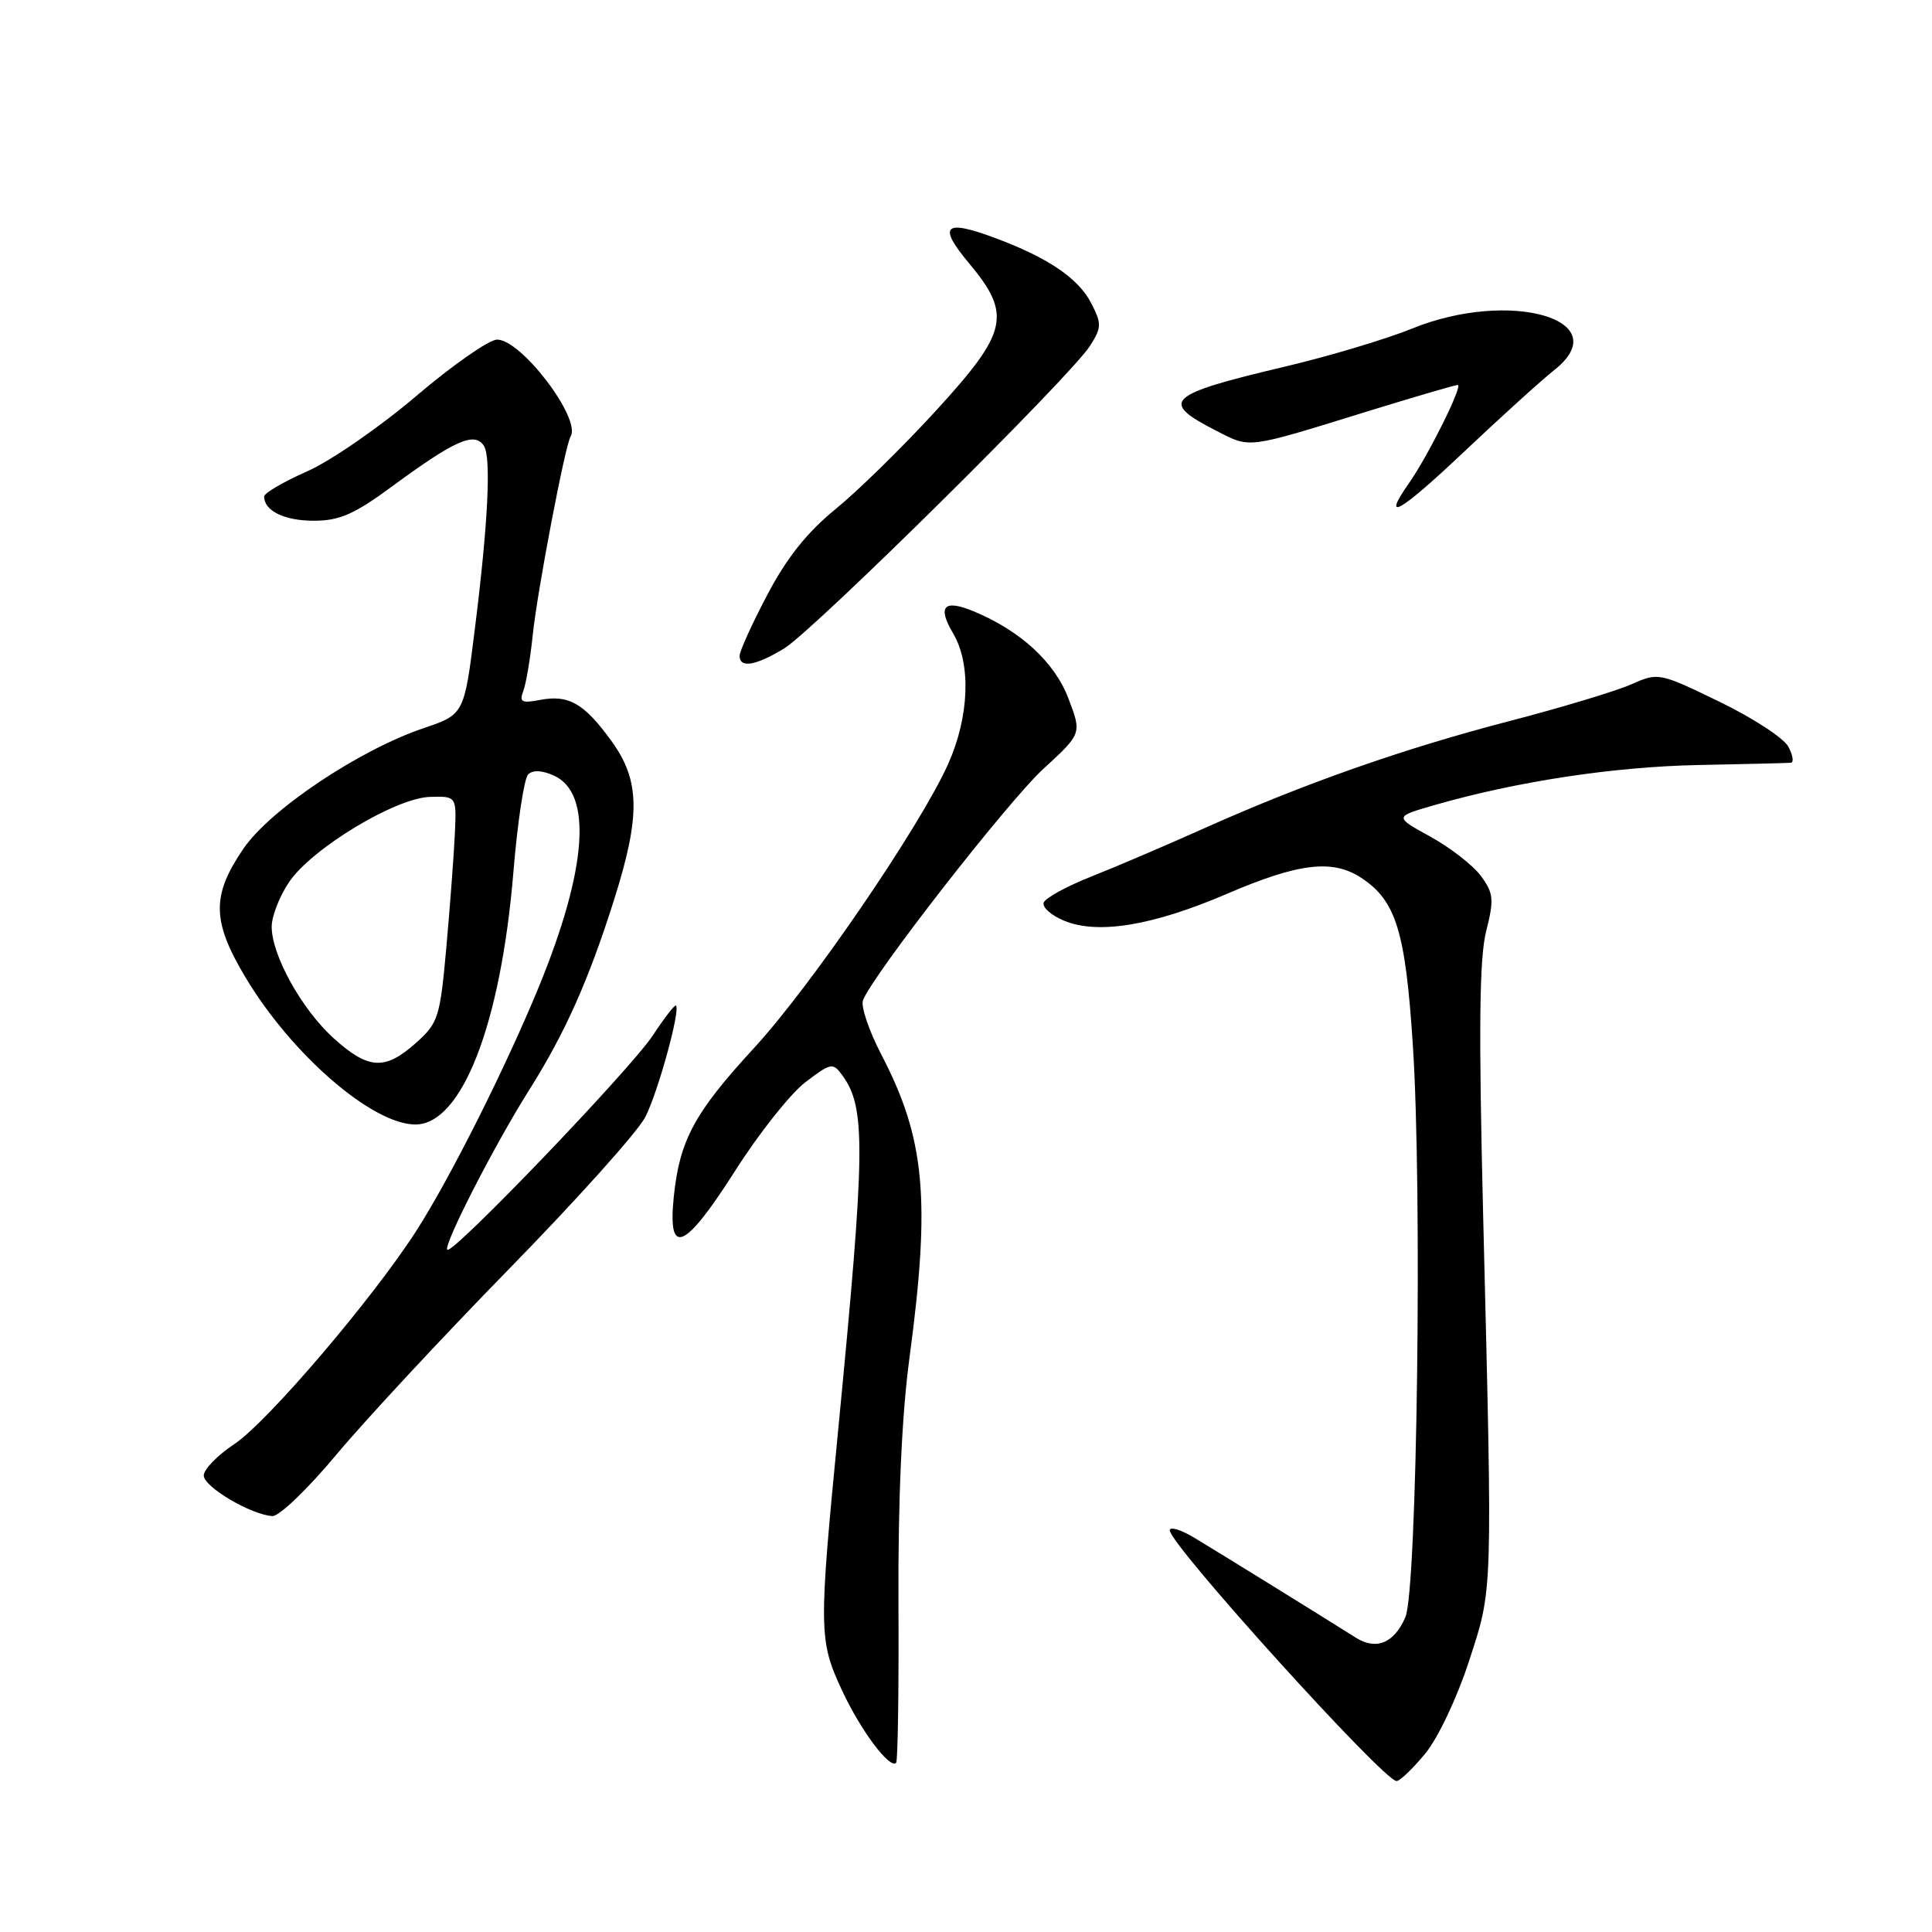 <?xml version="1.0" encoding="UTF-8" standalone="no"?>
<!DOCTYPE svg PUBLIC "-//W3C//DTD SVG 1.1//EN" "http://www.w3.org/Graphics/SVG/1.1/DTD/svg11.dtd" >
<svg xmlns="http://www.w3.org/2000/svg" xmlns:xlink="http://www.w3.org/1999/xlink" version="1.1" viewBox="0 0 256 256">
 <g >
 <path fill="currentColor"
d=" M 188.85 232.36 C 190.54 230.31 193.07 224.97 194.64 220.14 C 197.83 210.35 197.78 211.93 196.52 160.84 C 195.92 136.41 196.02 126.98 196.92 123.41 C 197.99 119.16 197.91 118.36 196.23 116.07 C 195.19 114.66 192.17 112.31 189.53 110.86 C 184.72 108.22 184.72 108.22 190.11 106.67 C 201.01 103.54 213.79 101.60 225.00 101.37 C 231.32 101.25 236.85 101.11 237.29 101.07 C 237.72 101.03 237.57 100.07 236.96 98.93 C 236.35 97.79 232.23 95.11 227.81 92.97 C 219.84 89.11 219.72 89.09 216.13 90.69 C 214.13 91.57 206.88 93.76 200.00 95.55 C 185.95 99.20 172.81 103.82 159.50 109.78 C 154.55 112.00 147.83 114.87 144.57 116.16 C 141.32 117.45 138.49 119.00 138.29 119.61 C 138.09 120.23 139.31 121.30 141.00 122.00 C 145.48 123.86 152.76 122.65 162.57 118.44 C 172.09 114.35 176.55 113.82 180.36 116.31 C 184.98 119.34 186.23 123.38 187.21 138.49 C 188.47 157.72 187.78 210.66 186.22 214.28 C 184.73 217.74 182.36 218.71 179.62 216.98 C 175.53 214.39 161.47 205.69 158.25 203.76 C 156.46 202.68 155.00 202.24 155.00 202.78 C 155.00 204.66 183.36 236.00 185.05 236.00 C 185.49 236.00 187.20 234.36 188.85 232.36 Z  M 119.05 212.34 C 118.99 198.68 119.49 187.54 120.50 180.00 C 123.33 158.93 122.59 150.89 116.79 139.76 C 115.14 136.58 114.04 133.34 114.35 132.54 C 115.63 129.19 133.61 106.12 138.28 101.85 C 143.35 97.20 143.35 97.20 141.56 92.52 C 139.73 87.72 135.20 83.57 129.01 81.00 C 125.06 79.37 124.17 80.33 126.30 83.94 C 128.70 88.00 128.43 94.97 125.64 101.22 C 121.97 109.44 107.43 130.72 99.90 138.88 C 92.02 147.44 90.05 151.08 89.28 158.57 C 88.45 166.64 90.70 165.68 97.46 155.06 C 100.59 150.14 104.76 144.89 106.72 143.40 C 110.10 140.82 110.36 140.77 111.60 142.47 C 114.75 146.77 114.68 152.15 111.06 189.50 C 108.47 216.10 108.49 217.37 111.58 224.00 C 114.02 229.26 117.89 234.44 118.74 233.59 C 118.97 233.37 119.11 223.81 119.05 212.34 Z  M 44.57 192.75 C 48.36 188.21 58.72 177.07 67.59 168.00 C 76.46 158.93 84.52 149.94 85.50 148.02 C 87.18 144.76 90.18 133.85 89.57 133.24 C 89.42 133.08 88.03 134.88 86.48 137.23 C 83.52 141.71 59.95 166.29 59.27 165.60 C 58.70 165.03 65.55 151.66 70.10 144.46 C 74.87 136.90 77.99 129.91 81.38 119.19 C 84.89 108.07 84.82 103.43 81.03 98.20 C 77.41 93.20 75.36 92.02 71.58 92.74 C 69.12 93.21 68.78 93.03 69.34 91.56 C 69.70 90.61 70.27 87.28 70.59 84.16 C 71.18 78.39 74.87 59.04 75.61 57.83 C 77.04 55.48 69.09 45.00 65.87 45.00 C 64.81 45.00 59.99 48.36 55.16 52.47 C 50.33 56.58 43.82 61.08 40.69 62.46 C 37.56 63.84 35.00 65.34 35.00 65.79 C 35.00 67.69 37.68 69.00 41.59 69.00 C 44.99 69.00 46.95 68.14 51.97 64.44 C 60.28 58.33 62.86 57.18 64.11 59.06 C 65.11 60.55 64.68 69.33 62.90 83.50 C 61.52 94.60 61.47 94.68 56.20 96.46 C 47.64 99.34 35.80 107.25 32.25 112.46 C 28.01 118.67 28.07 122.07 32.56 129.56 C 38.68 139.77 49.36 149.00 55.04 149.00 C 61.20 149.00 66.36 135.72 68.03 115.54 C 68.57 108.97 69.45 103.15 69.98 102.62 C 70.60 102.00 71.83 102.06 73.42 102.78 C 78.54 105.12 77.81 115.14 71.38 130.81 C 67.01 141.43 59.72 155.96 55.23 162.99 C 49.51 171.94 35.44 188.44 31.06 191.34 C 28.83 192.82 27.00 194.69 27.00 195.51 C 27.00 197.02 33.21 200.69 36.09 200.89 C 36.97 200.95 40.79 197.29 44.57 192.75 Z  M 103.91 85.92 C 107.83 83.52 141.90 49.83 144.43 45.83 C 145.98 43.39 145.99 42.89 144.59 40.17 C 142.88 36.86 138.86 34.14 131.82 31.52 C 125.10 29.02 124.22 29.88 128.40 34.88 C 134.08 41.68 133.58 43.96 124.08 54.35 C 119.73 59.11 113.73 65.00 110.75 67.43 C 106.95 70.52 104.24 73.92 101.67 78.82 C 99.65 82.65 98.00 86.29 98.00 86.90 C 98.00 88.57 100.13 88.22 103.91 85.92 Z  M 205.99 49.00 C 214.31 42.38 200.08 38.26 187.10 43.54 C 183.66 44.94 176.10 47.20 170.30 48.57 C 154.52 52.30 153.56 53.20 161.21 57.10 C 165.73 59.41 165.07 59.50 181.00 54.57 C 187.32 52.62 192.80 51.01 193.16 51.01 C 193.90 51.00 189.25 60.38 186.69 64.03 C 182.97 69.35 185.44 67.95 193.92 59.93 C 198.83 55.29 204.26 50.37 205.99 49.00 Z  M 44.22 137.58 C 39.99 133.76 36.00 126.58 36.00 122.79 C 36.00 121.42 37.03 118.77 38.29 116.90 C 41.30 112.43 52.42 105.71 57.00 105.59 C 60.50 105.50 60.50 105.50 60.27 110.50 C 60.14 113.25 59.64 119.97 59.15 125.44 C 58.31 134.82 58.09 135.53 55.12 138.19 C 51.01 141.86 48.82 141.73 44.22 137.58 Z "/>
</g>
</svg>